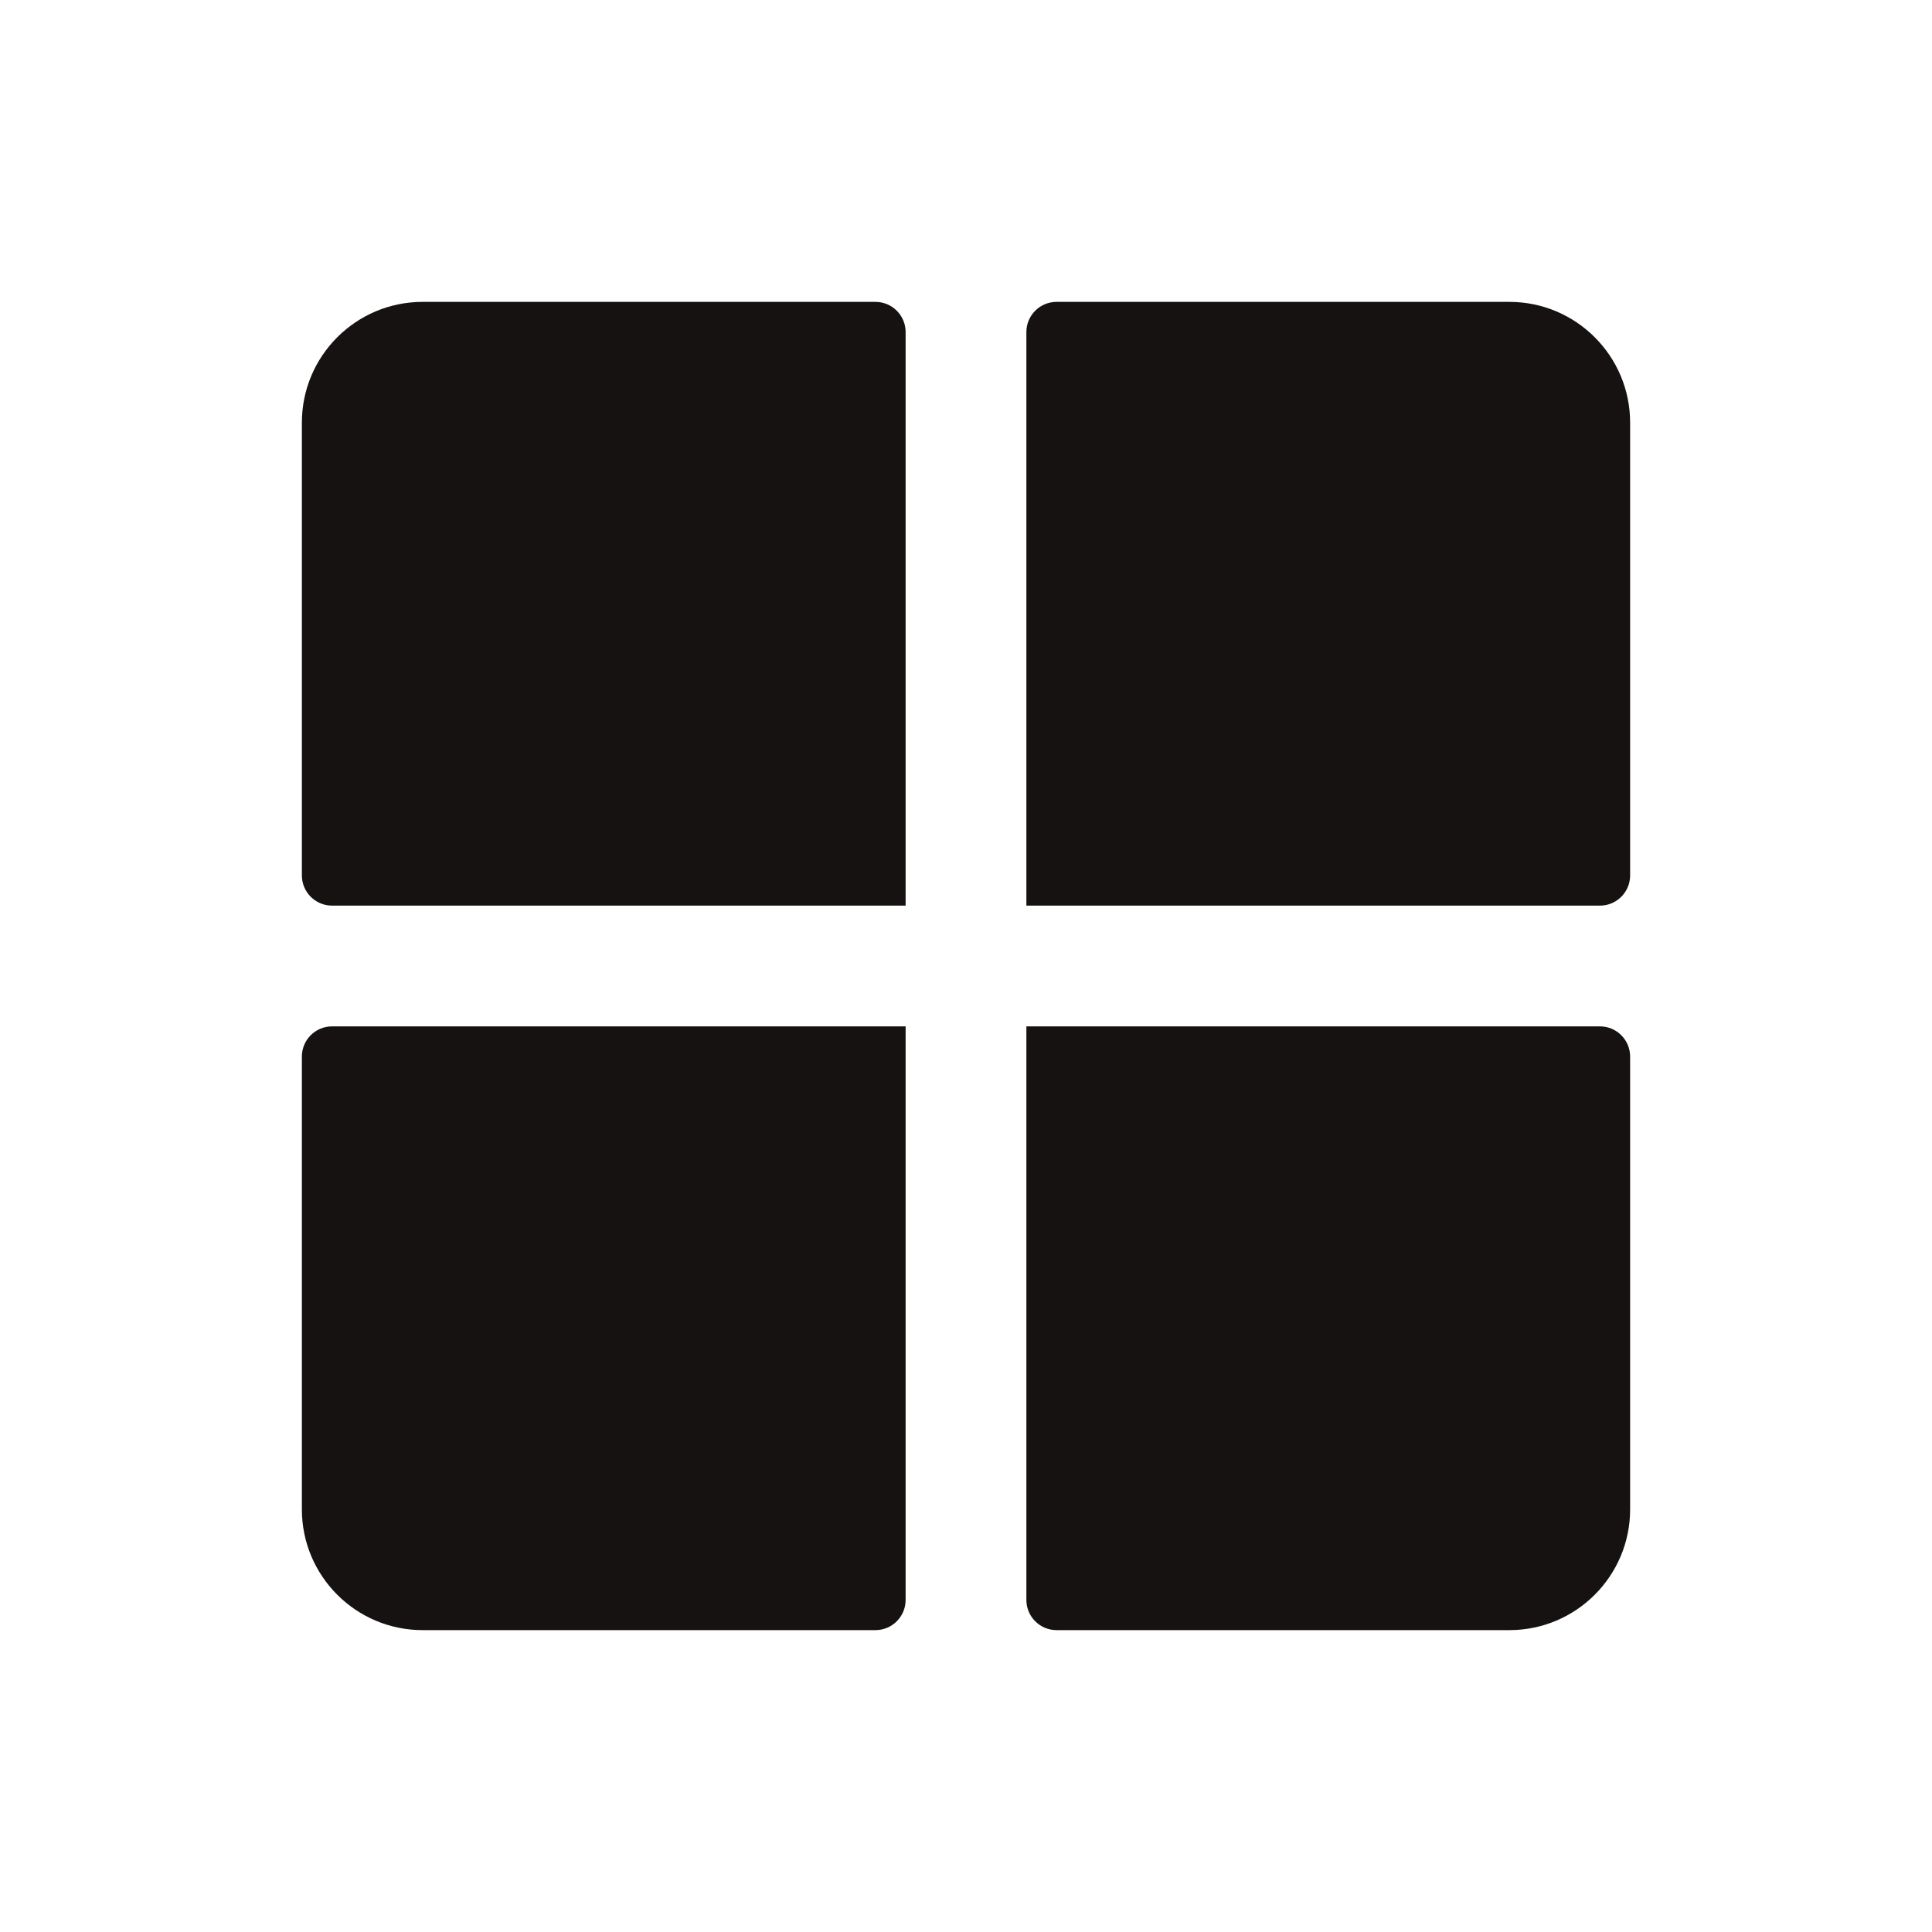 <svg width="24" height="24" viewBox="0 0 24 24" fill="none" xmlns="http://www.w3.org/2000/svg">
<g clip-path="url(#clip0_17_81)">
<path fill-rule="evenodd" clip-rule="evenodd" d="M20.25 5.25V10.875C20.25 11.082 20.082 11.25 19.875 11.25H12.75V4.125C12.75 3.918 12.918 3.75 13.125 3.75H18.75C19.578 3.75 20.25 4.422 20.25 5.25V5.25ZM10.875 3.75H5.25C4.422 3.75 3.75 4.422 3.75 5.25V10.875C3.75 11.082 3.918 11.25 4.125 11.25H11.25V4.125C11.25 3.918 11.082 3.75 10.875 3.75V3.75ZM19.875 12.75H12.75V19.875C12.75 20.082 12.918 20.25 13.125 20.25H18.75C19.578 20.25 20.25 19.578 20.25 18.75V13.125C20.25 12.918 20.082 12.75 19.875 12.75V12.75ZM3.75 13.125V18.75C3.75 19.578 4.422 20.25 5.25 20.25H10.875C11.082 20.25 11.25 20.082 11.25 19.875V12.75H4.125C3.918 12.75 3.75 12.918 3.75 13.125V13.125Z" fill="#171212"/>
</g>
<defs>
<clipPath id="clip0_17_81">
<rect width="24" height="24" fill="white"/>
</clipPath>
</defs>
</svg>

